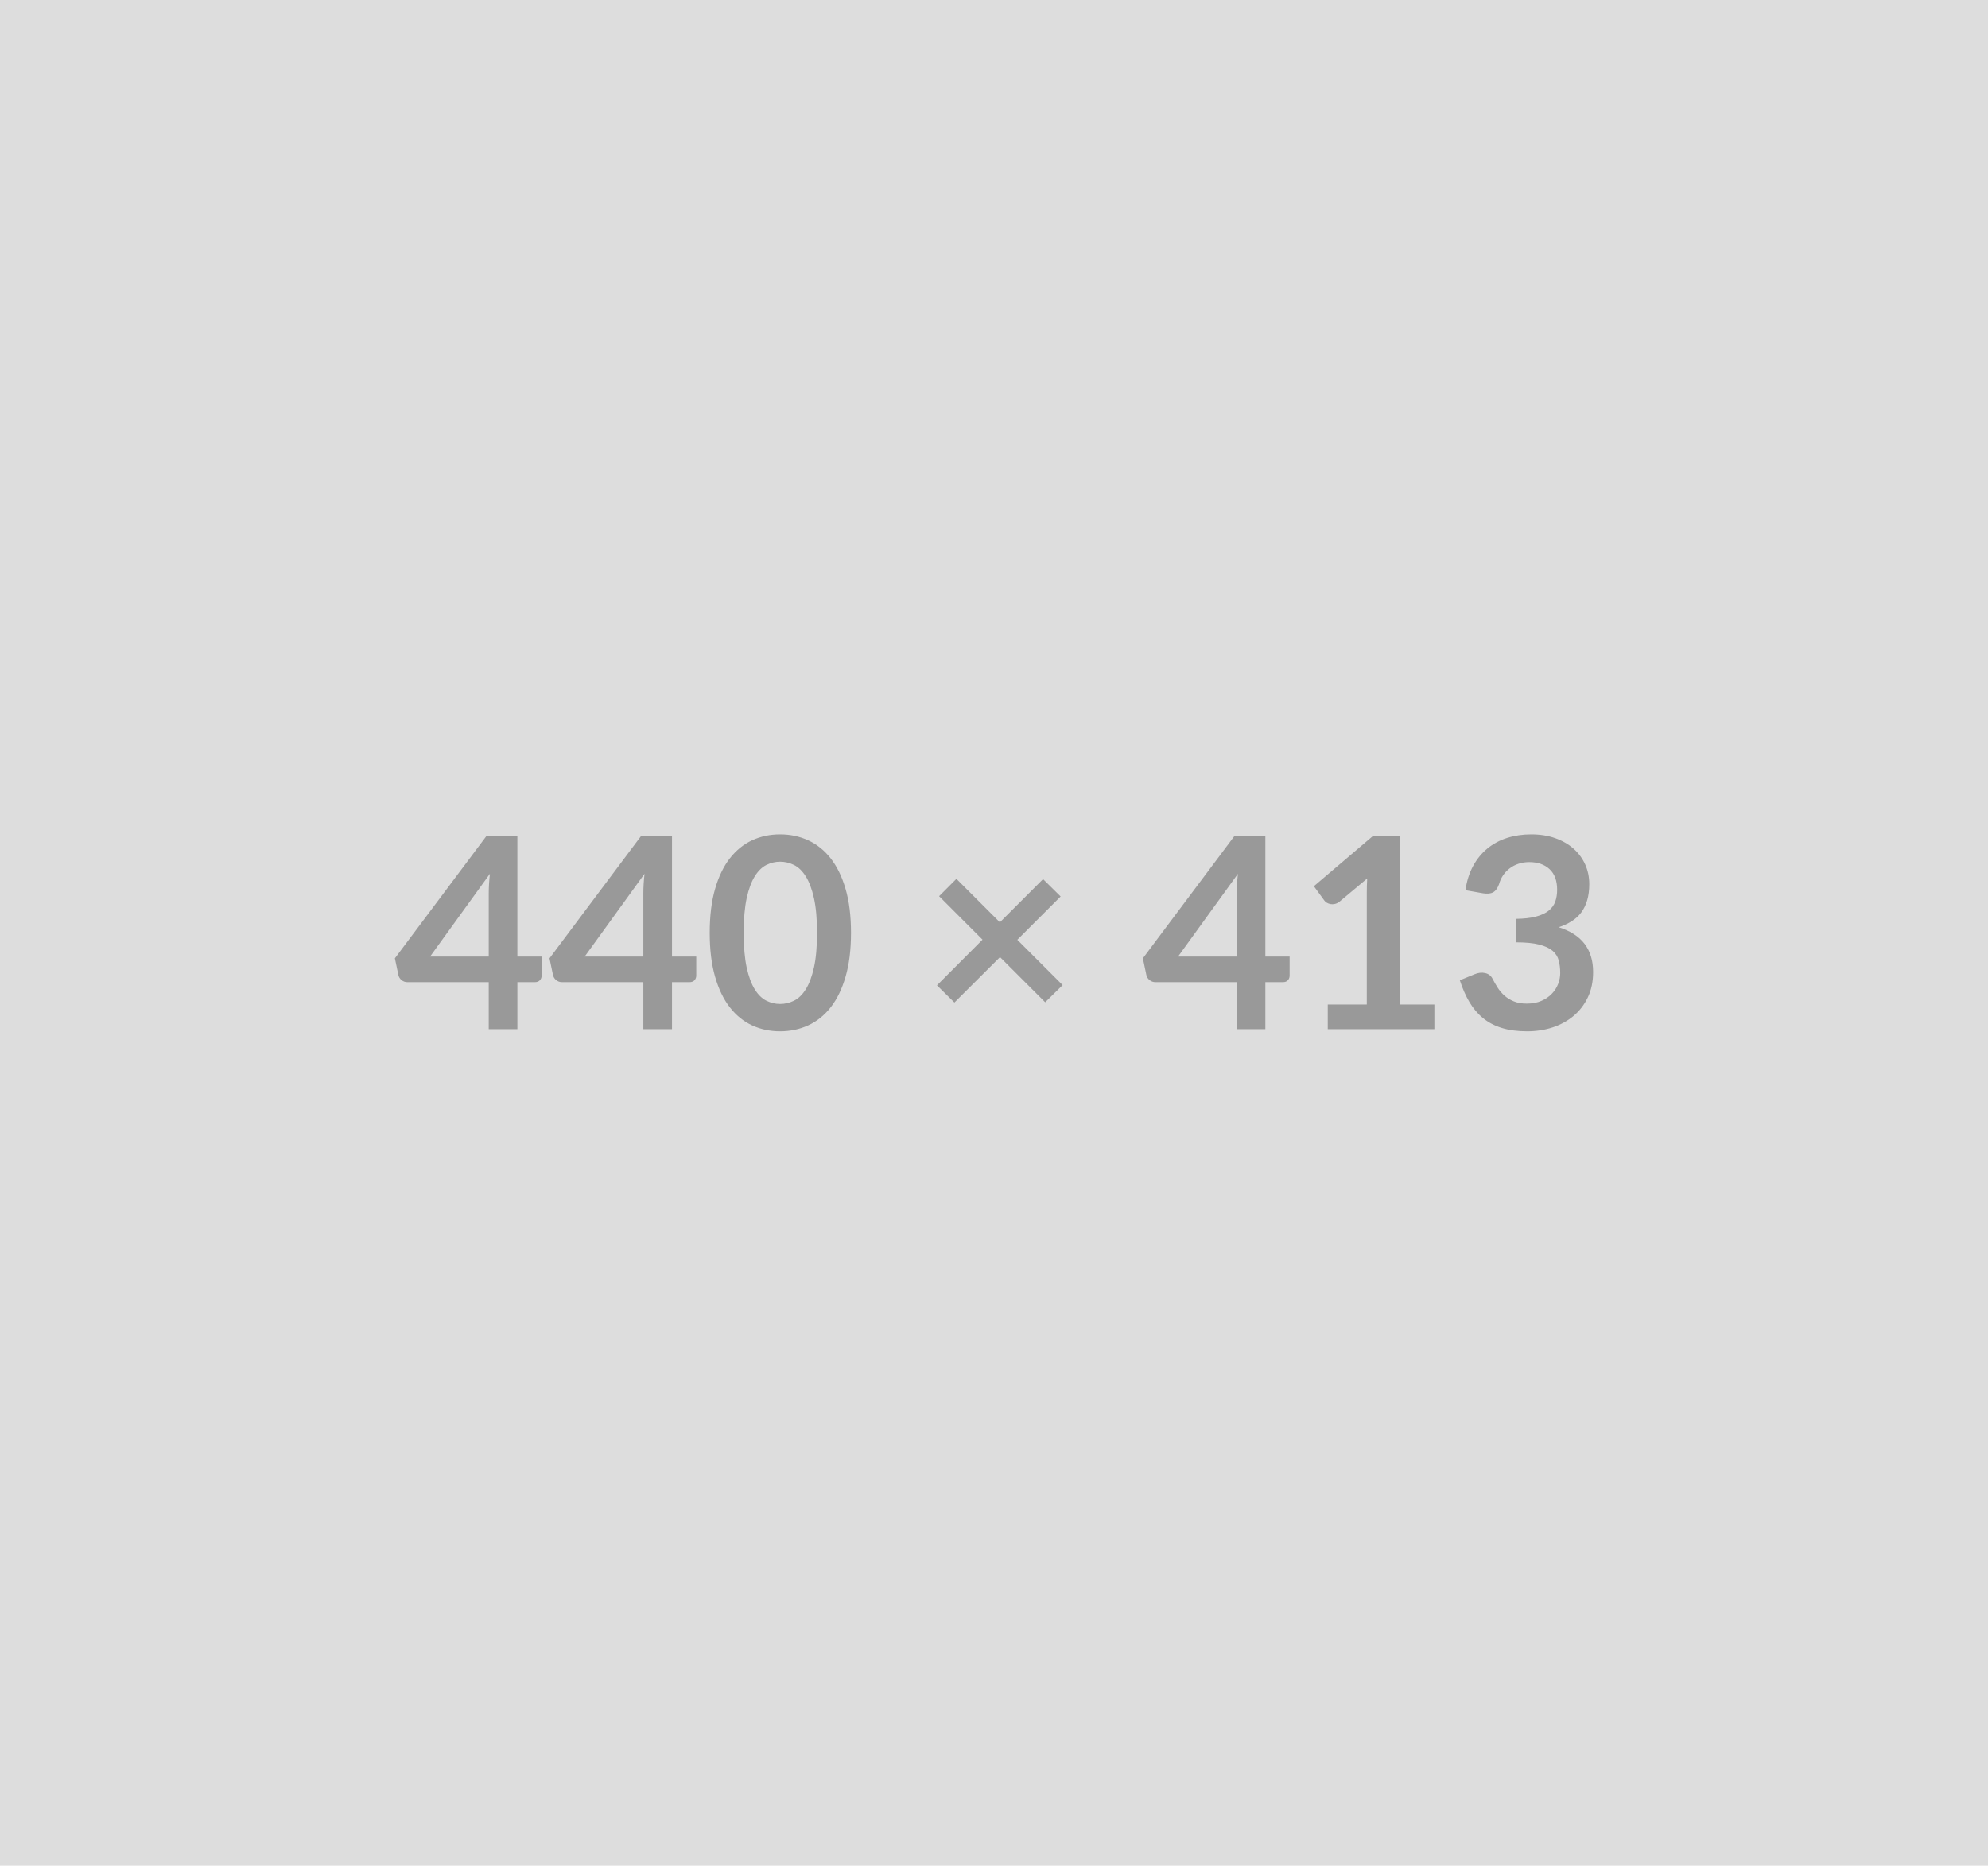<svg xmlns="http://www.w3.org/2000/svg" width="440" height="413" viewBox="0 0 440 413"><rect width="100%" height="100%" fill="#DDDDDD"/><path fill="#999999" d="M95.19 211.75h12.98V197.8q0-1.98.26-4.37l-13.24 18.32Zm19.32 0h5.37v4.22q0 .59-.38 1.02-.39.43-1.1.43h-3.89v10.41h-6.34v-10.41h-18q-.74 0-1.3-.46t-.7-1.14l-.77-3.68 20.21-27h6.9v26.61Zm14.9 0h12.98V197.8q0-1.98.26-4.37l-13.24 18.32Zm19.32 0h5.37v4.22q0 .59-.38 1.02-.39.43-1.1.43h-3.89v10.41h-6.34v-10.41h-18q-.74 0-1.3-.46t-.7-1.14l-.77-3.68 20.21-27h6.9v26.61Zm39.62-5.25q0 5.58-1.2 9.69-1.19 4.12-3.3 6.8-2.11 2.69-4.99 4-2.87 1.31-6.21 1.31-3.33 0-6.18-1.31-2.84-1.31-4.94-4-2.09-2.68-3.27-6.8-1.18-4.11-1.18-9.69 0-5.6 1.18-9.7t3.27-6.79q2.1-2.68 4.94-4 2.85-1.31 6.18-1.31 3.34 0 6.21 1.31 2.88 1.32 4.99 4 2.11 2.69 3.3 6.79 1.2 4.1 1.2 9.7Zm-7.52 0q0-4.63-.68-7.67t-1.82-4.84q-1.13-1.8-2.61-2.52-1.47-.72-3.07-.72-1.56 0-3.02.72t-2.58 2.52q-1.12 1.8-1.79 4.84-.66 3.04-.66 7.67t.66 7.67q.67 3.04 1.79 4.84 1.12 1.8 2.58 2.52t3.02.72q1.6 0 3.07-.72 1.48-.72 2.61-2.52 1.14-1.8 1.82-4.84.68-3.04.68-7.67Zm54.36 11.57-3.86 3.8-10-10-10.09 10.06-3.86-3.81 10.08-10.11-9.61-9.62 3.83-3.84 9.62 9.62 9.56-9.56 3.89 3.84-9.59 9.59 10.03 10.03Zm25.55-6.32h12.98V197.8q0-1.98.27-4.37l-13.25 18.32Zm19.32 0h5.37v4.22q0 .59-.38 1.02-.38.43-1.09.43h-3.9v10.41h-6.34v-10.41h-17.99q-.74 0-1.3-.46t-.71-1.14l-.77-3.68 20.21-27h6.9v26.61Zm29.74 10.62h7.67v5.46h-23.6v-5.46h8.64V197.5q0-1.47.09-3.03l-6.13 5.13q-.54.41-1.05.51-.52.11-.98.02-.45-.09-.81-.31-.35-.22-.53-.49l-2.3-3.15 13.01-11.07h5.99v37.26Zm18.38-24.63-3.84-.68q.45-3.07 1.71-5.38 1.27-2.32 3.18-3.87 1.9-1.55 4.36-2.33 2.46-.78 5.3-.78 2.95 0 5.32.84 2.38.84 4.06 2.33 1.68 1.49 2.58 3.5.9 2 .9 4.33 0 2.04-.46 3.59-.46 1.55-1.31 2.7-.86 1.15-2.13 1.94-1.26.8-2.86 1.33 3.84 1.21 5.73 3.69 1.88 2.48 1.88 6.22 0 3.19-1.18 5.64-1.18 2.45-3.18 4.11-2.01 1.67-4.65 2.53-2.64.85-5.59.85-3.21 0-5.6-.74-2.39-.73-4.16-2.18-1.77-1.44-3.01-3.54-1.24-2.09-2.13-4.84l3.22-1.32q1.27-.54 2.37-.28 1.11.25 1.61 1.19.53 1.03 1.17 2.04.63 1 1.52 1.78.88.78 2.08 1.27 1.19.49 2.84.49 1.86 0 3.25-.61 1.38-.6 2.31-1.58.93-.97 1.39-2.17.46-1.19.46-2.4 0-1.53-.33-2.79-.32-1.25-1.35-2.14-1.04-.88-2.97-1.38-1.93-.5-5.18-.5v-5.2q2.69-.03 4.46-.5t2.82-1.31q1.04-.84 1.46-2.02.41-1.18.41-2.6 0-3.01-1.68-4.57-1.68-1.56-4.49-1.56-1.29 0-2.39.37-1.09.36-1.96 1.03-.87.66-1.46 1.55-.59.88-.88 1.94-.5 1.36-1.32 1.8-.81.45-2.28.21Z"/></svg>
